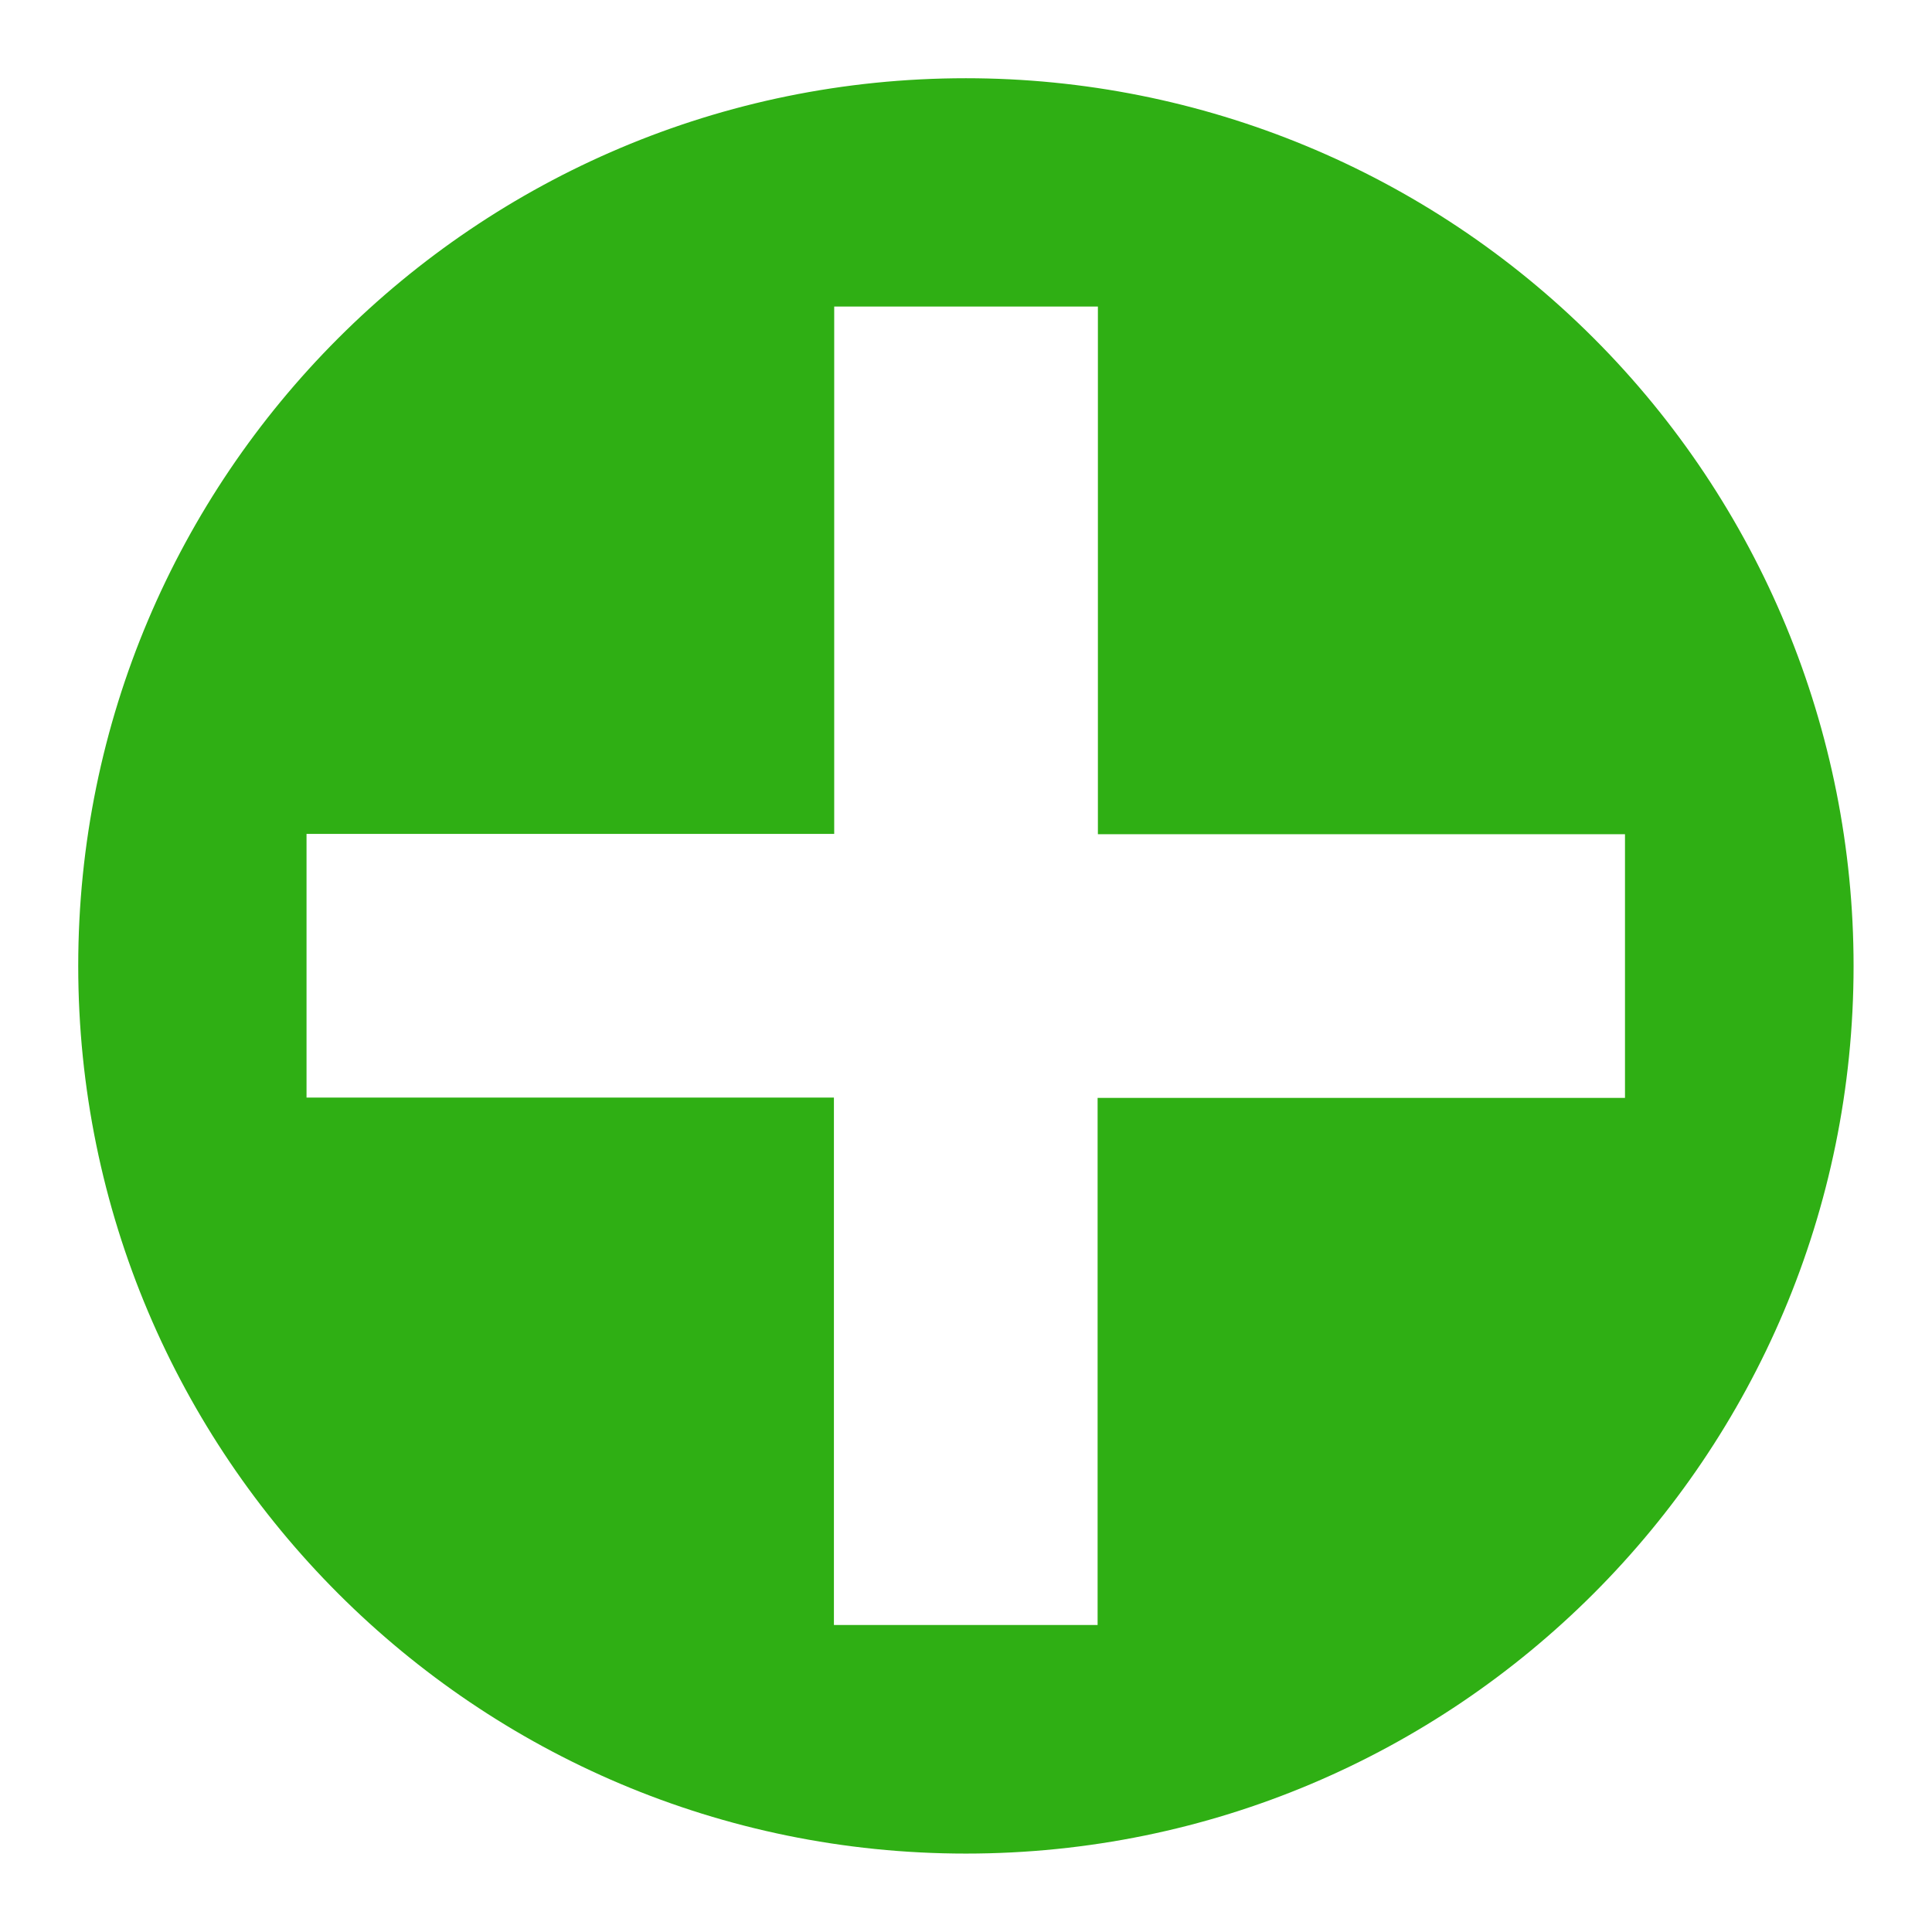 <?xml version="1.0" encoding="utf-8"?>
<!-- Generator: Adobe Illustrator 27.0.0, SVG Export Plug-In . SVG Version: 6.00 Build 0)  -->
<svg version="1.1" id="Layer_1" xmlns="http://www.w3.org/2000/svg" xmlns:xlink="http://www.w3.org/1999/xlink" x="0px" y="0px"
	 viewBox="0 0 666 666" style="enable-background:new 0 0 666 666;" xml:space="preserve">
<style type="text/css">
	.st0{fill-rule:evenodd;clip-rule:evenodd;fill:#2FAF14;}
</style>
<g id="Page-1">
	<g id="drop" transform="translate(42.667, 42.667)">
		<path id="add-workorder" class="st0" d="M290.3-15.7c81.2,0,159,32.2,216.4,89.6s89.6,135.2,89.6,216.4c0,169-137,306-306,306
			s-306-137-306-306S121.3-15.7,290.3-15.7z M335.8,63h-90.9v181.8H63v90.9h181.8v181.8h90.9V335.8h181.8v-90.9H335.8V63z"/>
	</g>
</g>
</svg>
